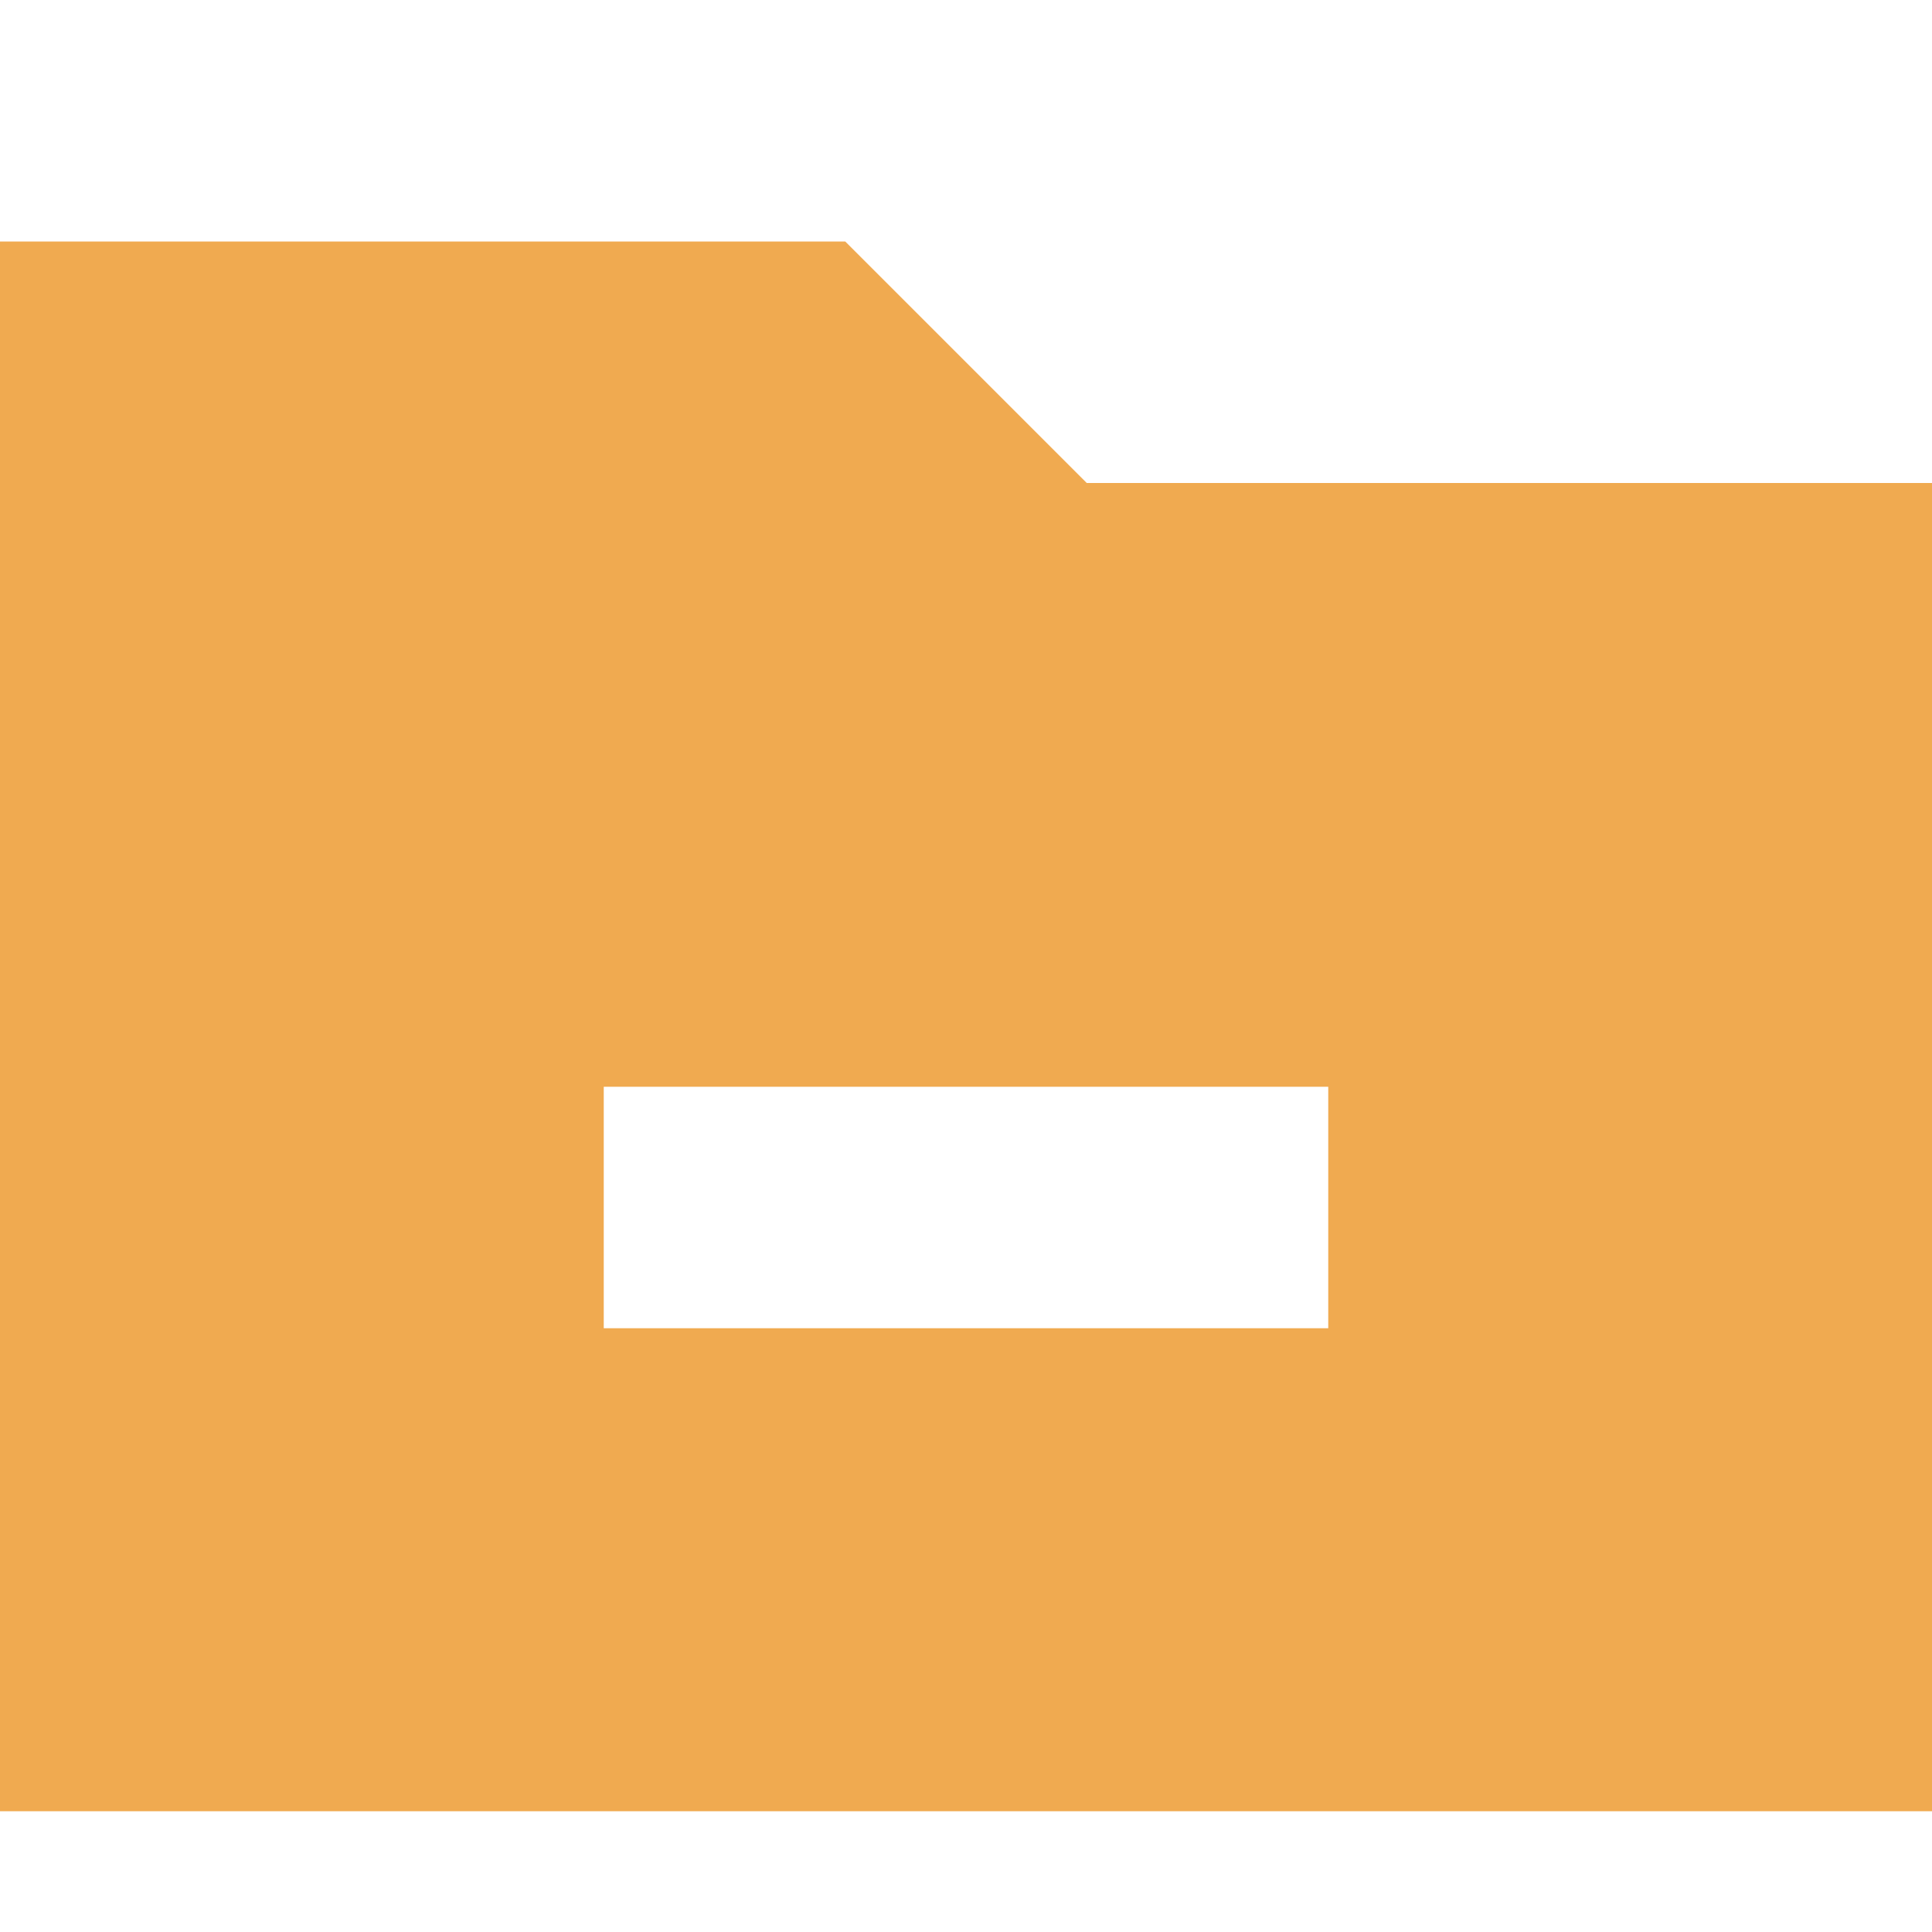 <!-- Generated by IcoMoon.io -->
<svg version="1.1" xmlns="http://www.w3.org/2000/svg" fill="#f0aa50" width="32" height="32" viewBox="0 0 32 32">
<title>folder-minus</title>
<path d="M18 8l-4-4h-14v26h32v-22h-14zM22 22h-12v-4h12v4z"></path>
</svg>
